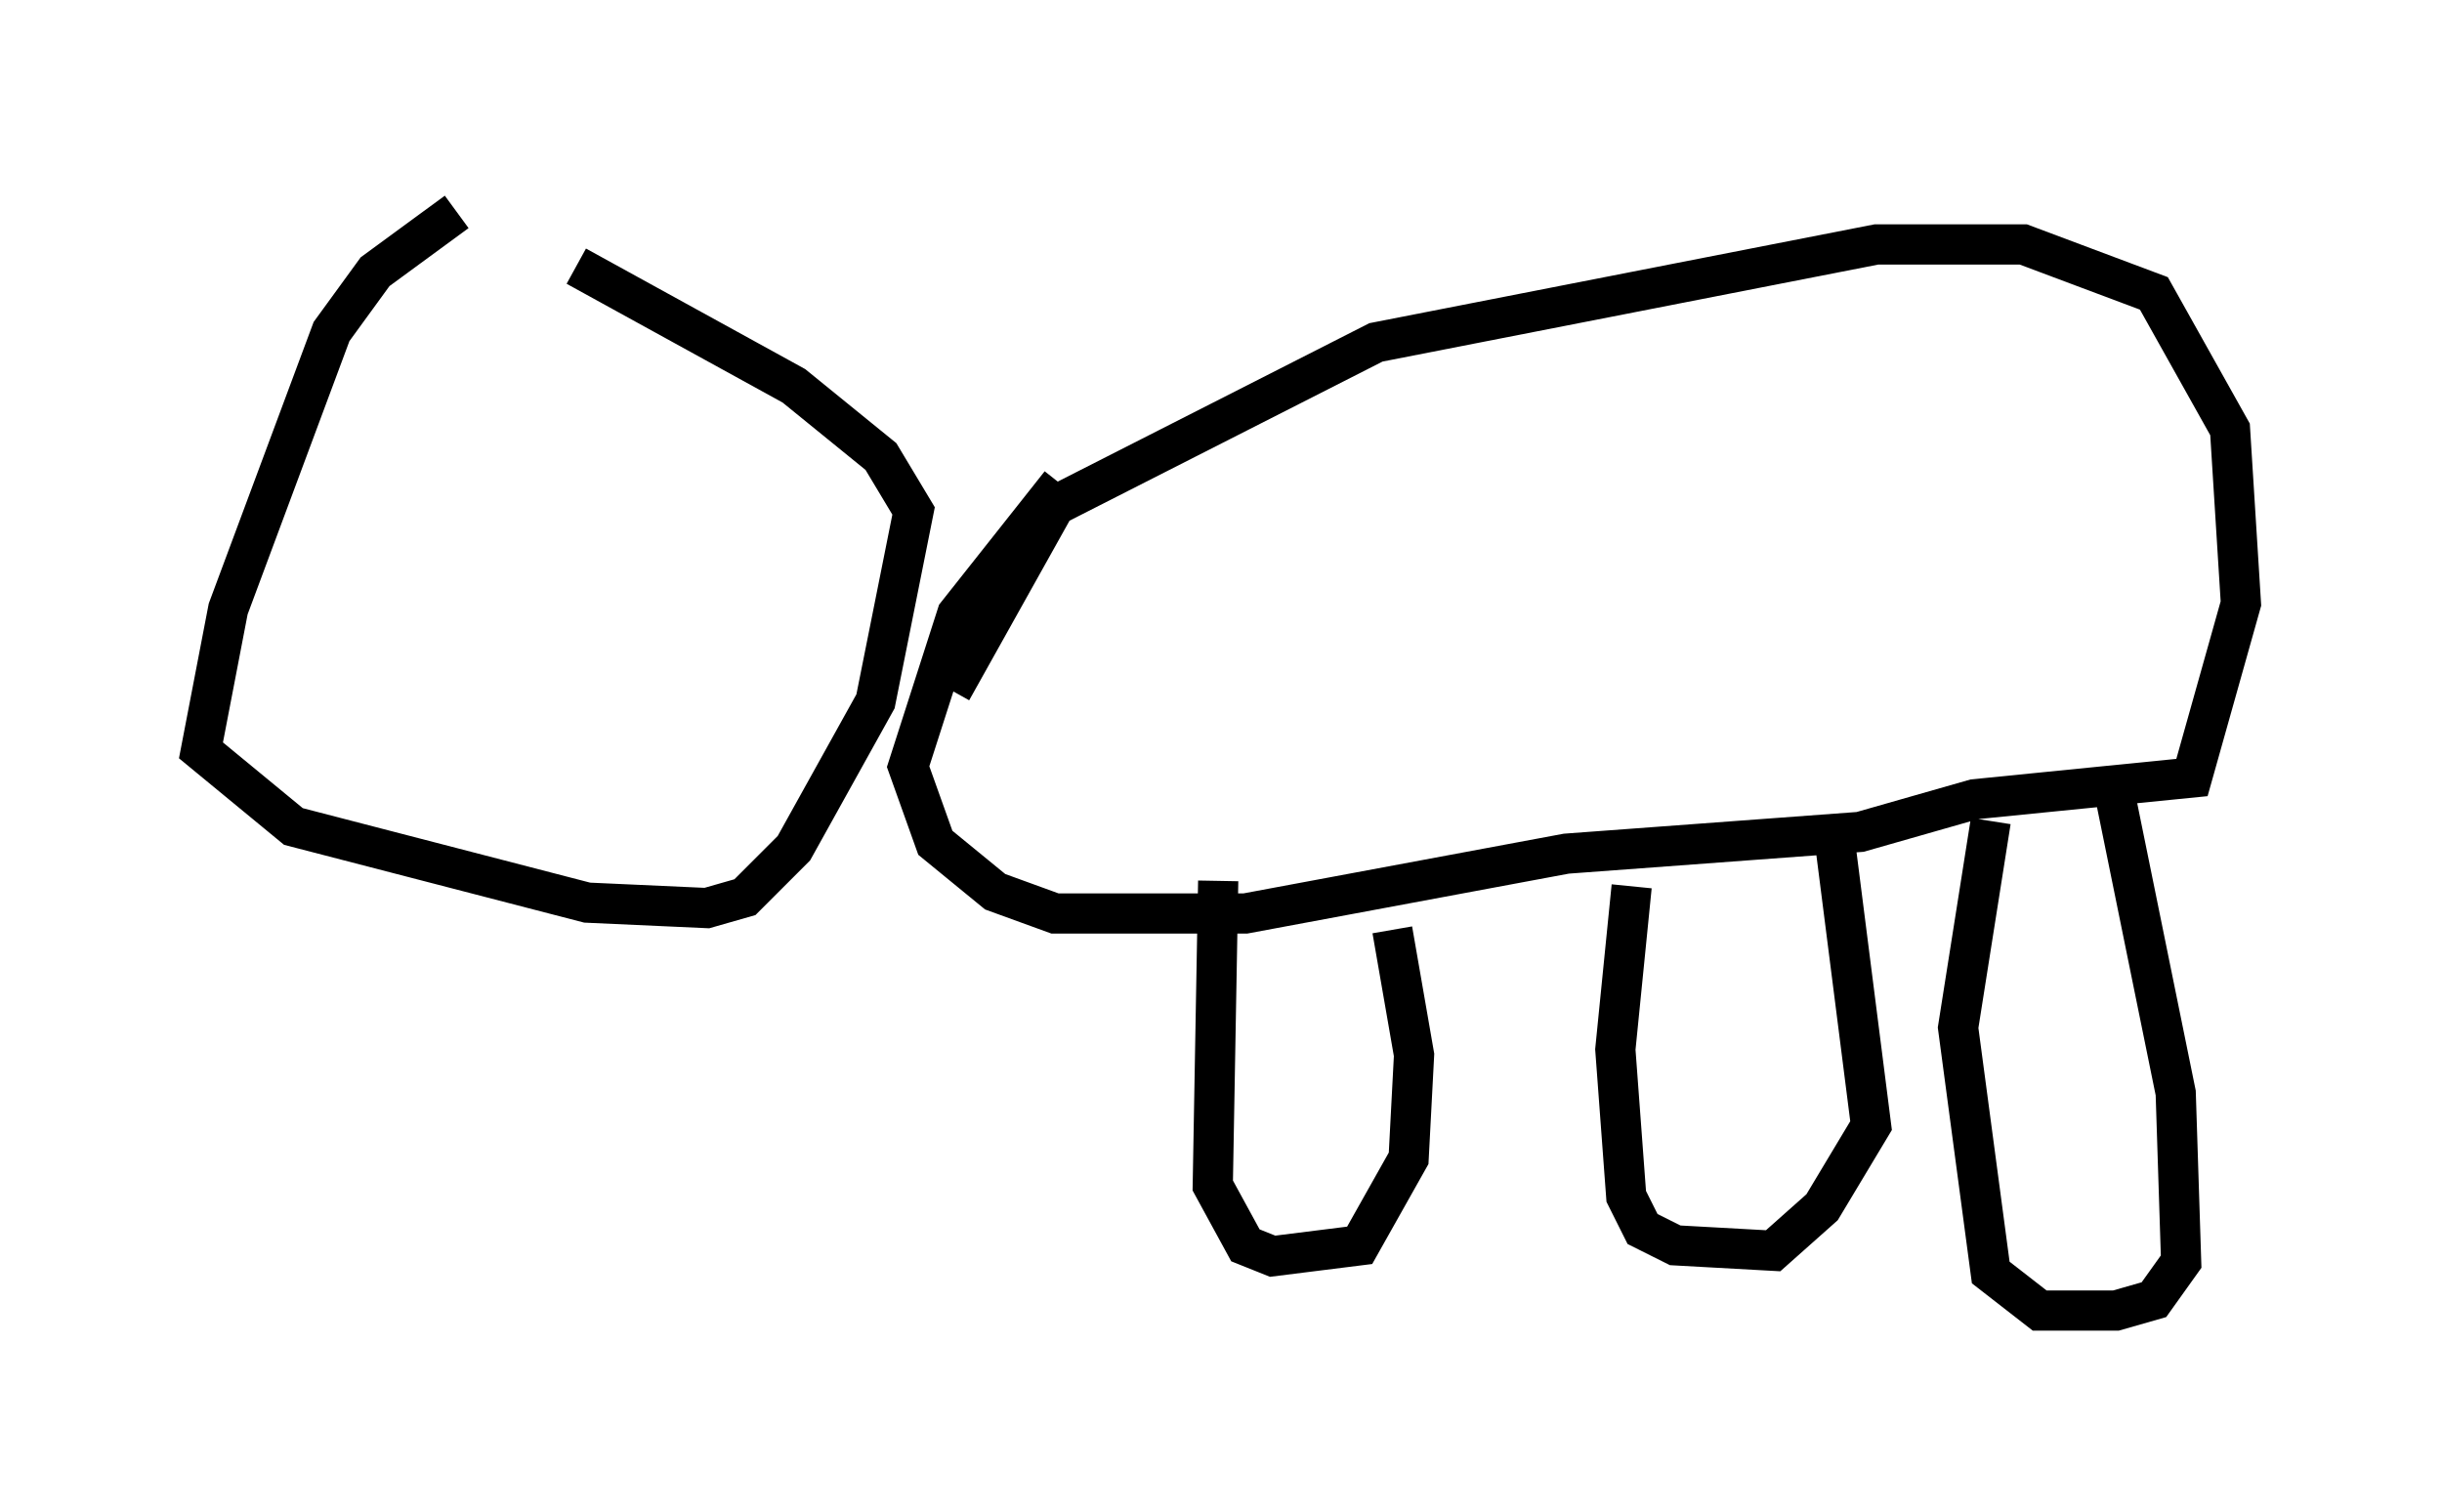 <?xml version="1.0" encoding="utf-8" ?>
<svg baseProfile="full" height="37.605" version="1.1" width="60.744" xmlns="http://www.w3.org/2000/svg" xmlns:ev="http://www.w3.org/2001/xml-events" xmlns:xlink="http://www.w3.org/1999/xlink"><defs /><rect fill="white" height="37.605" width="60.744" x="0" y="0" /><path d="M13.66, 5 m-2.3, 0.271 l-2.03, 1.488 -1.083, 1.488 l-2.571, 6.901 -0.677, 3.518 l2.3, 1.894 7.307, 1.894 l2.977, 0.135 0.947, -0.271 l1.218, -1.218 2.03, -3.654 l0.947, -4.736 -0.812, -1.353 l-2.165, -1.759 -5.413, -2.977 m12.043, 5.413 l-2.571, 3.248 -1.218, 3.789 l0.677, 1.894 1.488, 1.218 l1.488, 0.541 4.736, 0.0 l7.984, -1.488 7.307, -0.541 l2.842, -0.812 5.413, -0.541 l1.218, -4.33 -0.271, -4.33 l-1.894, -3.383 -3.248, -1.218 l-3.654, 0.0 -12.449, 2.436 l-7.984, 4.059 -2.571, 4.601 m6.631, 4.736 l-0.135, 7.578 0.812, 1.488 l0.677, 0.271 2.165, -0.271 l1.218, -2.165 0.135, -2.571 l-0.541, -3.112 m5.954, -1.083 l-0.406, 4.059 0.271, 3.654 l0.406, 0.812 0.812, 0.406 l2.436, 0.135 1.218, -1.083 l1.218, -2.03 -0.947, -7.442 m3.924, -0.135 l-0.812, 5.142 0.812, 6.089 l1.218, 0.947 1.894, 0.0 l0.947, -0.271 0.677, -0.947 l-0.135, -4.195 -1.488, -7.307 " fill="none" stroke="black" stroke-width="1" /></svg>